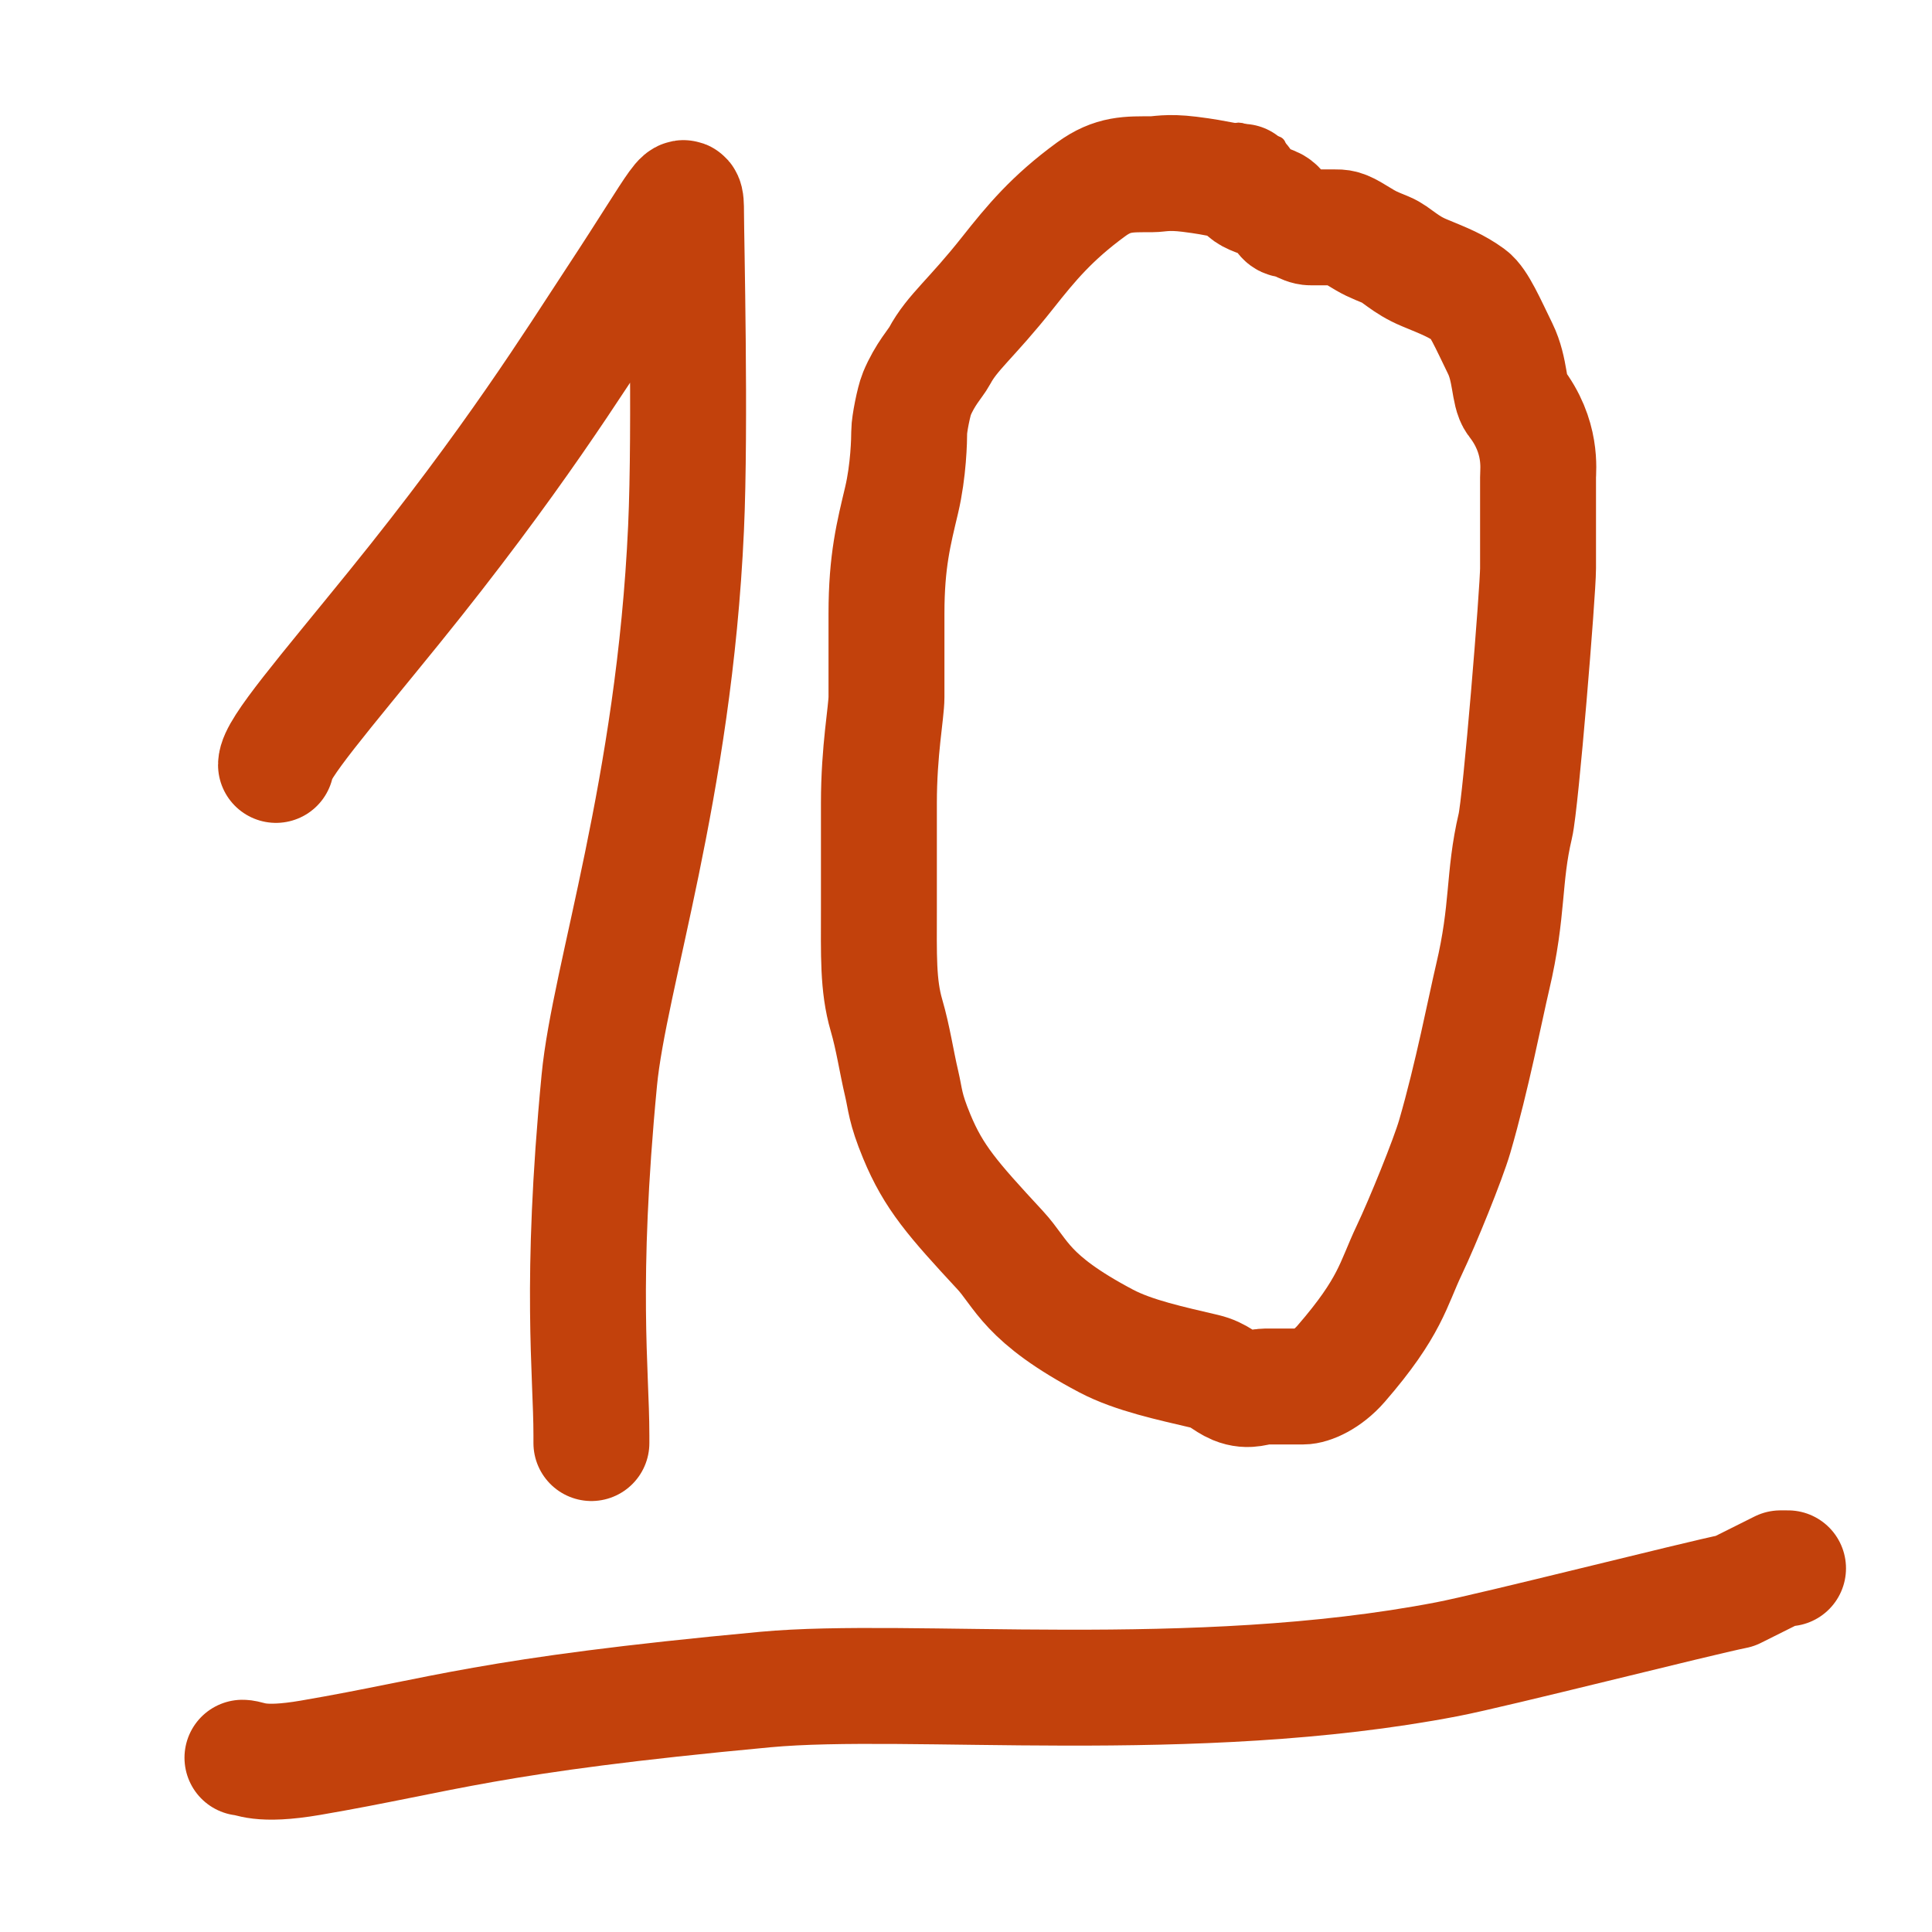 <svg width="100" height="100" xmlns="http://www.w3.org/2000/svg">
 <g id="Layer_1">
  <title>Layer 1</title>
  <path stroke-width="6" d="m14.286,39.592c0,-0.816 2.489,-3.678 6.122,-8.163c6.129,-7.565 9.312,-12.702 11.428,-15.918c3.548,-5.391 3.673,-6.122 3.673,-4.49c0,1.224 0.24,11.026 0,16.326c-0.613,13.511 -3.978,23.227 -4.49,28.571c-1.013,10.572 -0.408,15.102 -0.408,18.367l0,0.408" id="svg_20" stroke="#C2410C" stroke-linecap="round" stroke-linejoin="round" fill="none"/>
  <path stroke-width="6" d="m64.314,9.412c-0.784,0 -1.14,-0.195 -2.745,-0.392c-1.168,-0.144 -1.569,0 -1.961,0c-1.176,0 -1.996,-0.05 -3.137,0.784c-2.027,1.482 -3.097,2.776 -4.314,4.314c-1.9,2.402 -2.862,3.067 -3.529,4.314c-0.185,0.346 -0.752,0.936 -1.176,1.961c-0.15,0.362 -0.392,1.569 -0.392,1.961c0,0.392 -0.032,2.003 -0.392,3.529c-0.403,1.707 -0.784,3.137 -0.784,5.882c0,1.569 0,3.922 0,4.314c0,0.784 -0.392,2.745 -0.392,5.49c0,1.961 0,3.529 0,5.49c0,2.353 -0.06,3.938 0.392,5.49c0.347,1.191 0.514,2.384 0.784,3.529c0.201,0.853 0.166,1.251 0.784,2.745c0.875,2.113 1.857,3.23 4.314,5.882c1.13,1.221 1.314,2.501 5.49,4.706c1.43,0.755 3.391,1.166 5.098,1.569c0.763,0.18 1.056,0.572 1.569,0.784c0.725,0.3 1.176,0 1.569,0c0.392,0 1.569,0 1.961,0c0.392,0 1.234,-0.339 1.961,-1.176c2.569,-2.963 2.687,-4.112 3.529,-5.882c0.695,-1.46 2.006,-4.692 2.353,-5.882c0.904,-3.105 1.589,-6.662 1.961,-8.235c0.831,-3.519 0.539,-5.144 1.176,-7.843c0.285,-1.207 1.176,-12.157 1.176,-13.333c0,-2.353 0,-3.529 0,-4.706c0,-0.392 0.231,-2.119 -1.176,-3.922c-0.341,-0.437 -0.239,-1.631 -0.784,-2.745c-0.621,-1.27 -1.119,-2.421 -1.569,-2.745c-0.711,-0.513 -1.266,-0.726 -2.353,-1.176c-1.025,-0.424 -1.448,-0.964 -1.961,-1.176c-0.725,-0.3 -0.823,-0.323 -1.569,-0.784c-0.667,-0.412 -0.784,-0.392 -1.176,-0.392c-0.392,0 -0.784,0 -1.176,0c-0.392,0 -0.784,-0.392 -1.176,-0.392c-0.392,0 -0.272,-0.572 -0.784,-0.784c-1.087,-0.45 -1.176,-0.392 -1.569,-0.784l-0.392,-0.392" id="svg_44" stroke="#C2410C" stroke-linecap="round" stroke-linejoin="round" fill="none"/>
  <path stroke-width="6" d="m12.549,90.98c0.392,0 0.824,0.463 3.529,0c6.968,-1.194 9.035,-2.179 23.529,-3.529c7.46,-0.695 22.179,0.957 35.294,-1.569c2.435,-0.469 12.941,-3.137 14.902,-3.529l1.569,-0.784l0.784,-0.392l0.392,0" id="svg_49" stroke="#C2410C" stroke-linecap="round" stroke-linejoin="round" fill="none"/>
  <path d="m61.83,8.619c0,0.213 0.213,0.426 0.426,0.426c0.213,0 0.426,0.213 0.639,0.213c0.426,0 0.574,0.098 0.853,0.213c0.394,0.163 0.602,0.317 1.066,0.426c0.207,0.049 0.276,0.062 0.426,0.213c0.151,0.151 0.639,0 0.853,0.213l0.213,0l0.213,0.213" id="svg_50" stroke="#C2410C" stroke-linecap="round" stroke-linejoin="round" fill="none"/>
  <path d="m66.062,7.545c-0.088,0 -0.265,0 -0.441,0c-0.088,0 -0.36,-0.054 -0.441,-0.088c-0.115,-0.048 -0.149,-0.217 -0.265,-0.265c-0.082,-0.034 -0.202,-0.026 -0.265,-0.088c-0.062,-0.062 -0.177,-0.088 -0.265,-0.088c-0.088,0 -0.19,-0.021 -0.353,-0.088c-0.115,-0.048 0.072,-0.232 0.706,0.177c0.21,0.135 0.285,0.163 0.53,0.265c0.115,0.048 0.097,0.161 0.265,0.265c0.075,0.046 0,0 -0.353,0c-0.088,0 -0.285,0.101 -0.53,0c-0.115,-0.048 -0.238,-0.129 -0.353,-0.177c-0.082,-0.034 0.005,-0.064 0.441,0c0.912,0.134 0.971,0.265 1.059,0.353c0.088,0.088 0.074,0.298 -0.441,0.177c-0.192,-0.045 -0.265,-0.088 -0.441,-0.088c-0.177,0 -0.265,-0.088 -0.441,-0.088c-0.088,0 0.007,-0.034 0.088,0c0.346,0.143 0.353,0.265 0.353,0.353c0,0.088 -0.177,0.088 -0.265,0.088c-0.177,0 -0.353,-0.088 -0.353,0c0,0.088 0.53,0.441 0.53,0.353c0,-0.088 -0.177,0 -0.353,0c-0.088,0 -0.177,0 -0.265,0l0,0.088l0,0.088l0,0.088" id="svg_63" stroke="#C2410C" stroke-linecap="round" stroke-linejoin="round" fill="none"/>
 </g>
</svg>
